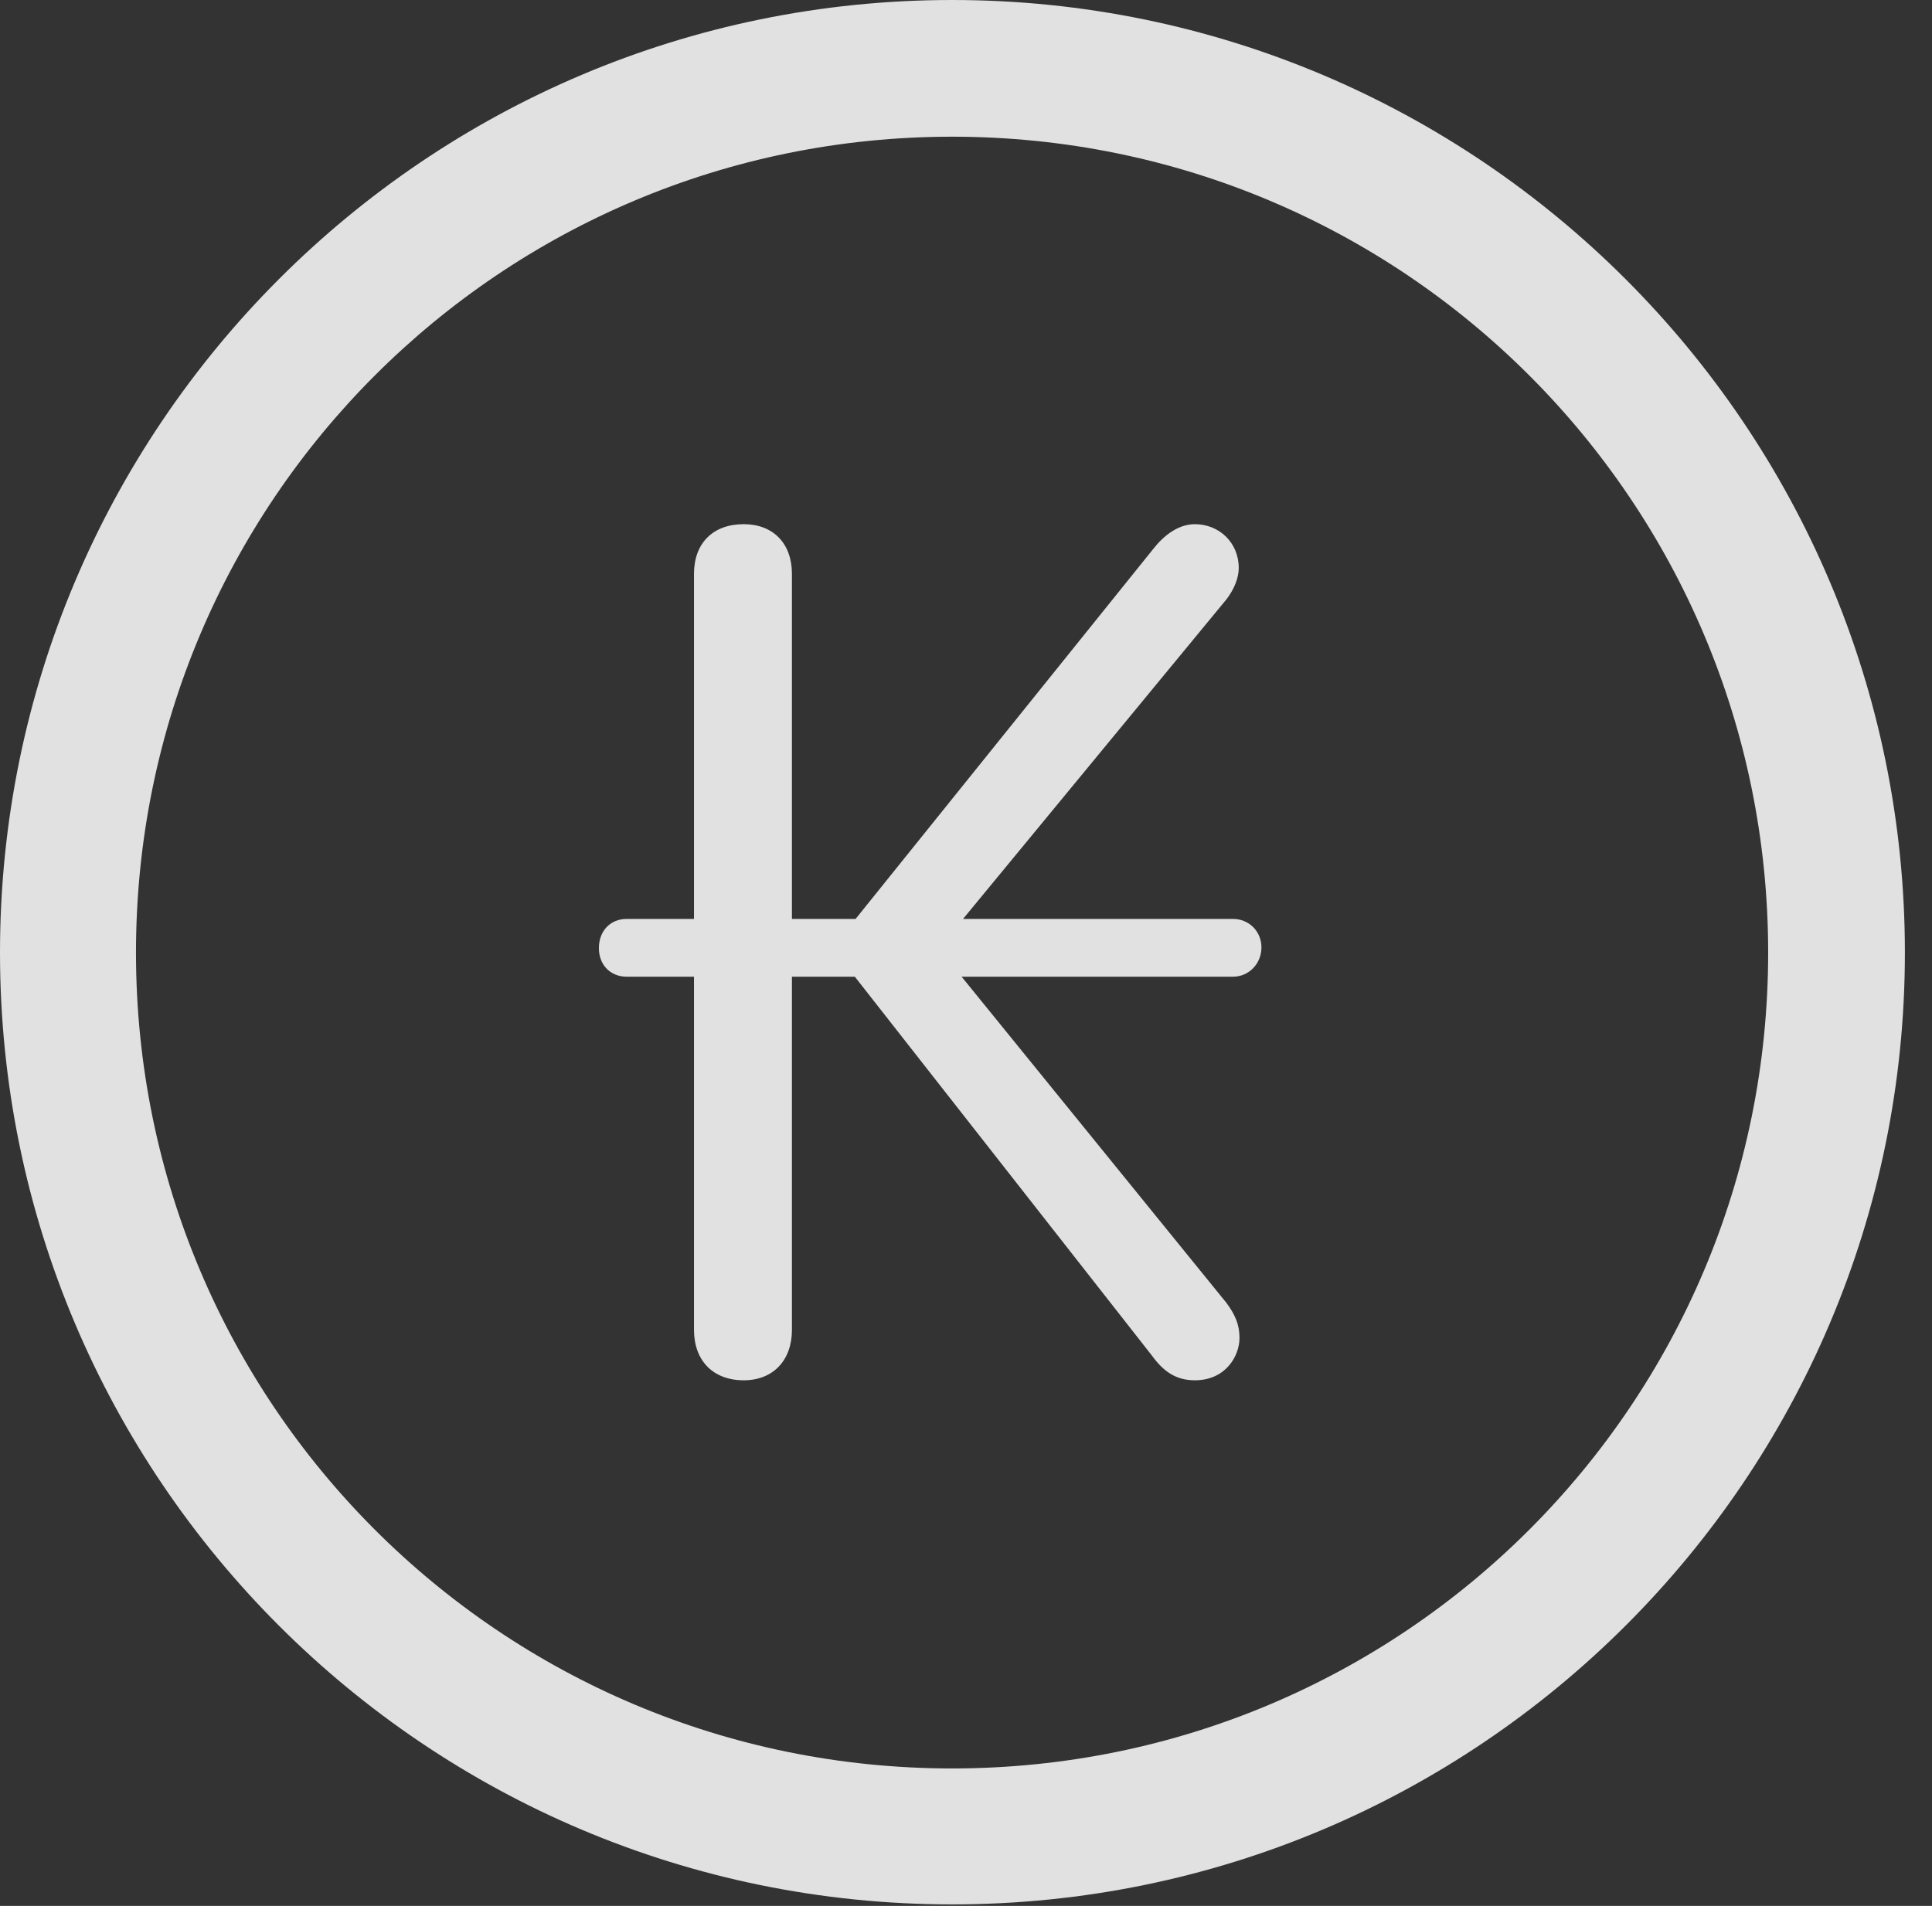 <?xml version="1.0" encoding="UTF-8"?>
<!--Generator: Apple Native CoreSVG 326-->
<!DOCTYPE svg
PUBLIC "-//W3C//DTD SVG 1.1//EN"
       "http://www.w3.org/Graphics/SVG/1.1/DTD/svg11.dtd">
<svg version="1.1" xmlns="http://www.w3.org/2000/svg" xmlns:xlink="http://www.w3.org/1999/xlink" viewBox="0 0 25.801 25.459">
 <rect x="0" y="0" width="25.801" height="25.459" fill="#333333" stroke="none"/>
 <g>
  <rect height="25.459" opacity="0" width="25.801" x="0" y="0"/>
  <path d="M12.715 25.439C19.736 25.439 25.439 19.746 25.439 12.725C25.439 5.703 19.736 0 12.715 0C5.693 0 0 5.703 0 12.725C0 19.746 5.693 25.439 12.715 25.439ZM12.715 23.623C6.689 23.623 1.816 18.75 1.816 12.725C1.816 6.699 6.689 1.826 12.715 1.826C18.74 1.826 23.613 6.699 23.613 12.725C23.613 18.75 18.74 23.623 12.715 23.623Z" fill="white" fill-opacity="0.85"/>
  <path d="M9.932 18.438C10.322 18.438 10.576 18.174 10.576 17.764L10.576 13.047L11.416 13.047L15.381 18.105C15.537 18.32 15.703 18.438 15.957 18.438C16.367 18.438 16.553 18.115 16.553 17.871C16.553 17.695 16.494 17.559 16.377 17.402L12.842 13.047L16.465 13.047C16.68 13.047 16.846 12.871 16.846 12.656C16.846 12.441 16.68 12.275 16.465 12.275L12.861 12.275L16.377 8.008C16.484 7.871 16.543 7.715 16.543 7.588C16.543 7.246 16.279 7.002 15.957 7.002C15.732 7.002 15.537 7.158 15.4 7.334L11.426 12.275L10.576 12.275L10.576 7.666C10.576 7.256 10.322 7.002 9.932 7.002C9.521 7.002 9.268 7.256 9.268 7.666L9.268 12.275L8.369 12.275C8.154 12.275 7.998 12.432 7.998 12.666C7.998 12.891 8.154 13.047 8.369 13.047L9.268 13.047L9.268 17.764C9.268 18.174 9.521 18.438 9.932 18.438Z" fill="white" fill-opacity="0.85"/>
 </g>
</svg>
